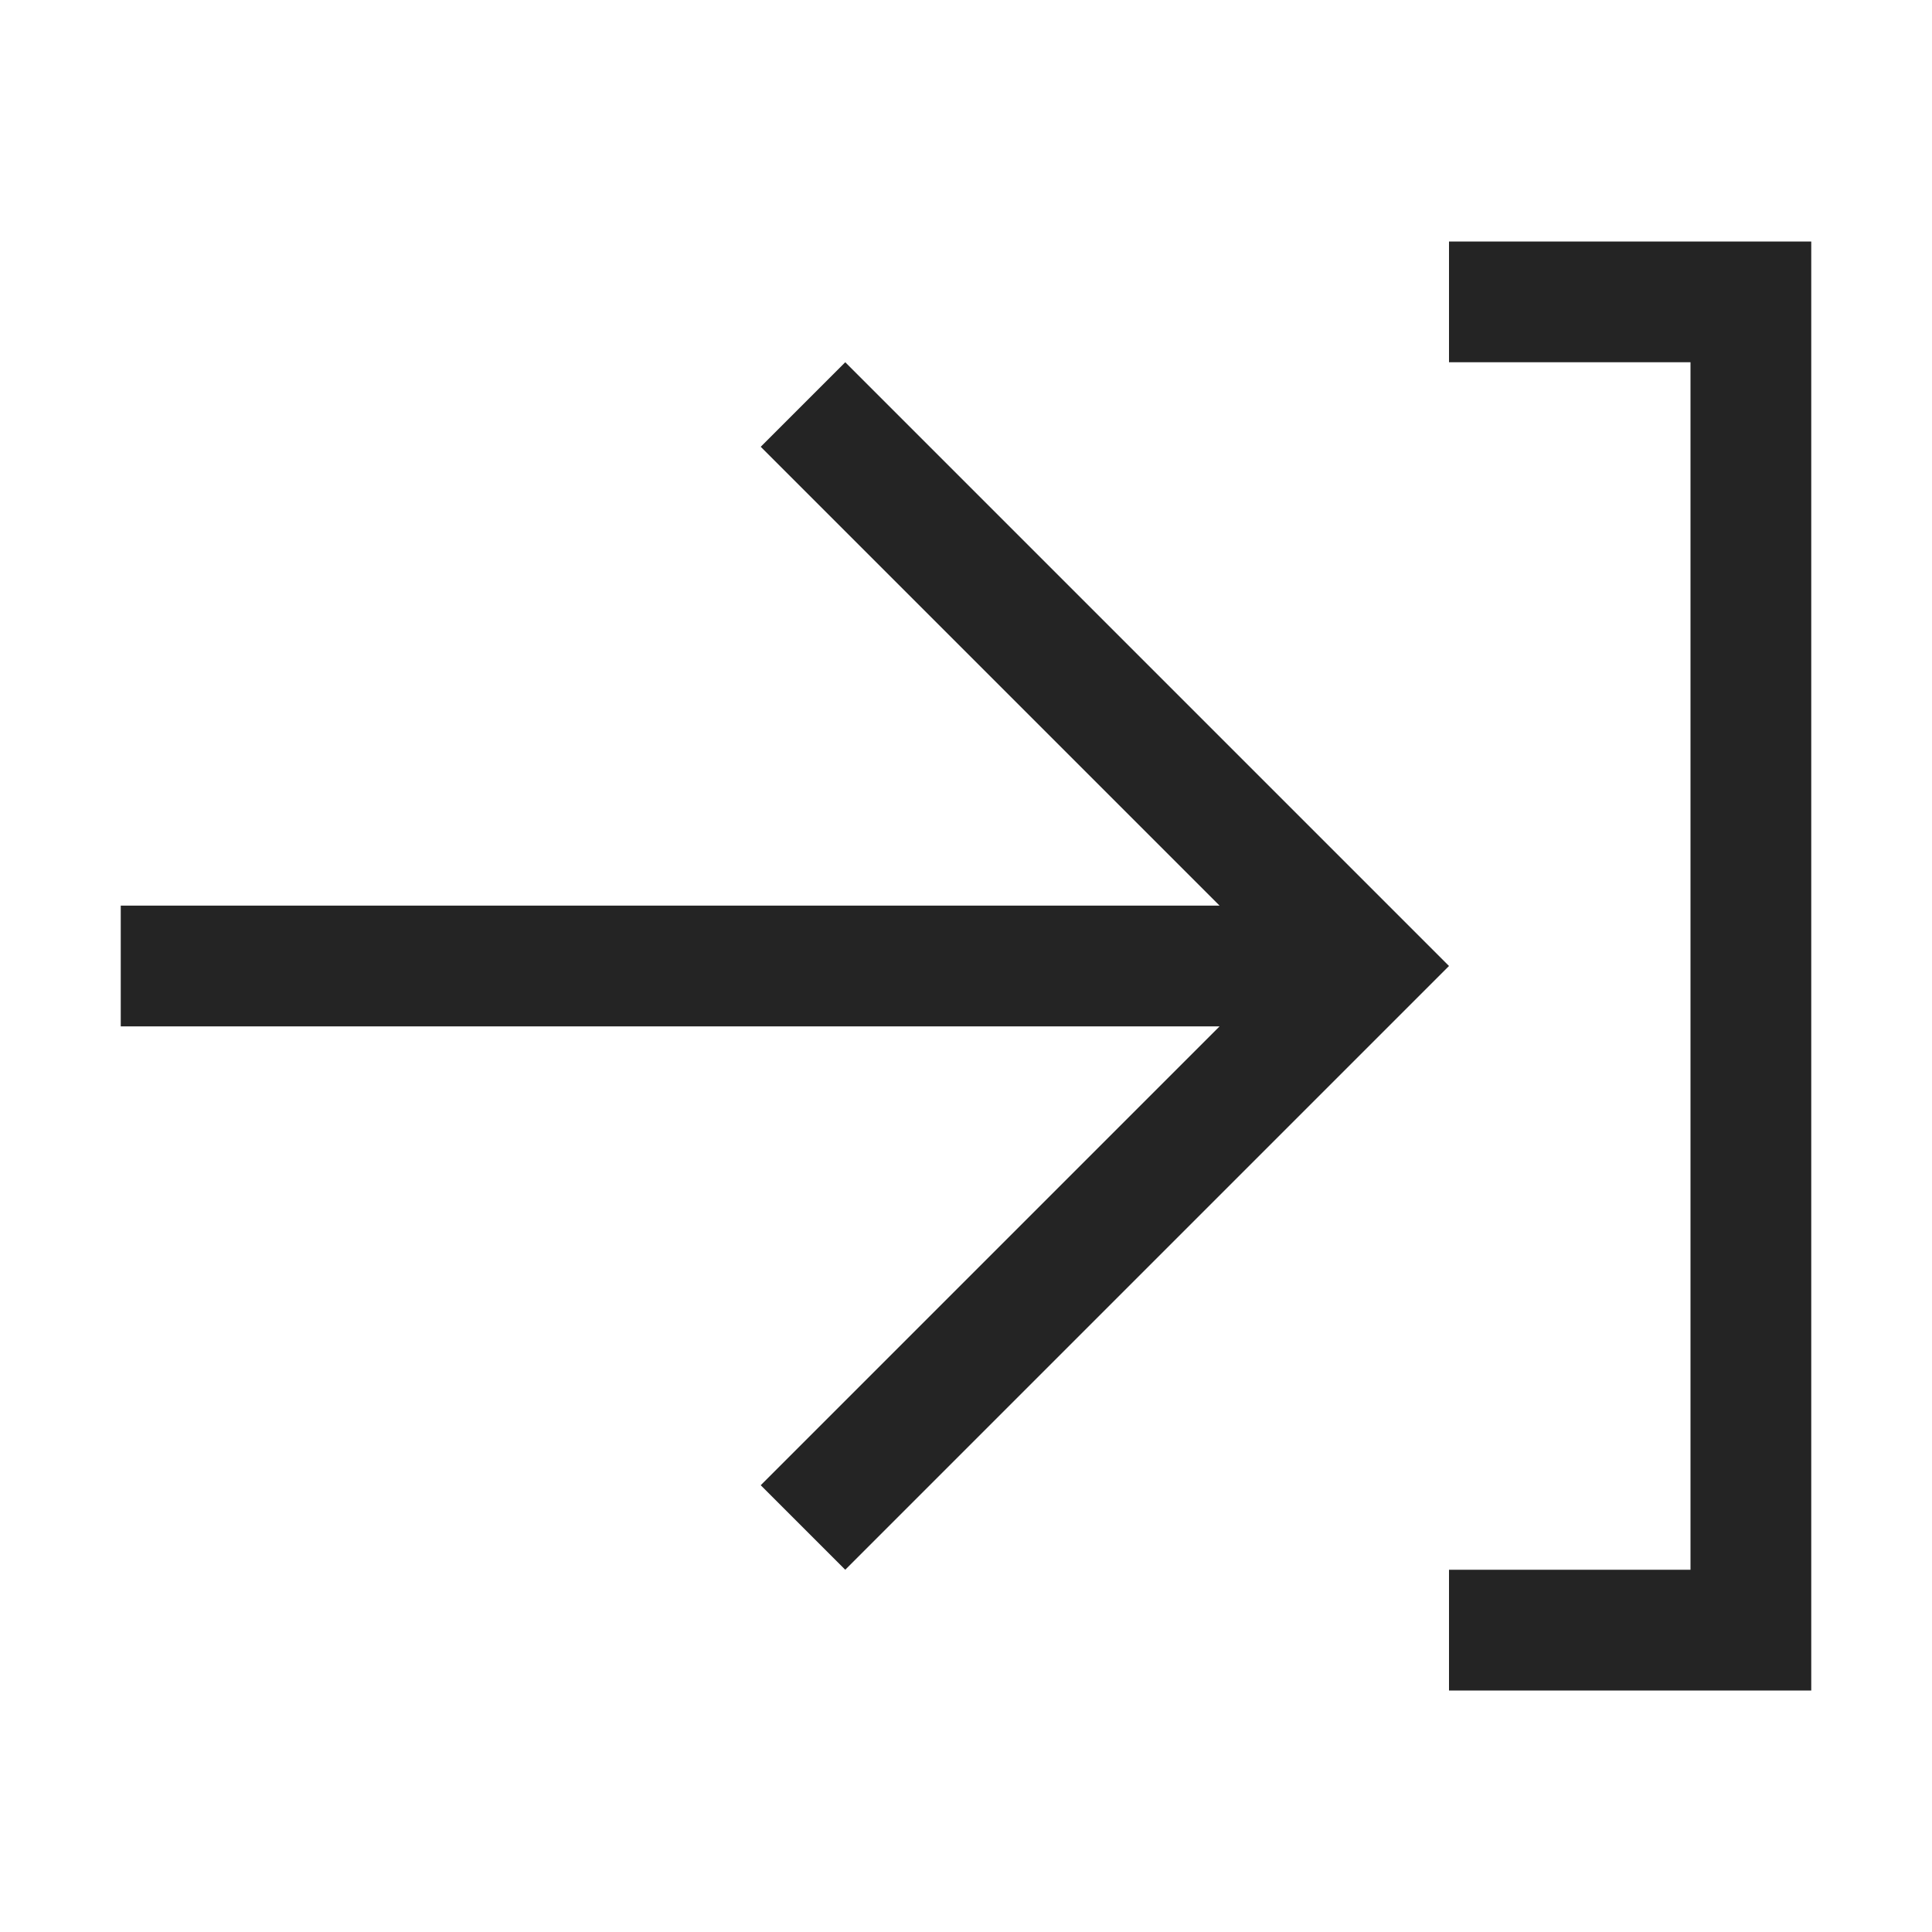 <?xml version="1.0" encoding="UTF-8"?>
<svg width="16" height="16" viewBox="0 0 16 16" version="1.1" xmlns="http://www.w3.org/2000/svg" xmlns:xlink="http://www.w3.org/1999/xlink">
    <title>icon/light/login</title>
    <g id="icon/light/login" stroke="none" stroke-width="1" fill="none" fill-rule="evenodd">
        <path d="M15,2 L15,14 L12,14 L12,13 L14,13 L14,3 L12,3 L12,2 L15,2 Z M7,3 L12,8 L7,13 L6.3,12.3 L10.1,8.5 L1,8.5 L1,7.5 L10.1,7.5 L6.3,3.7 L7,3 Z" id="shape" fill="#242424"></path>
    </g>
</svg>